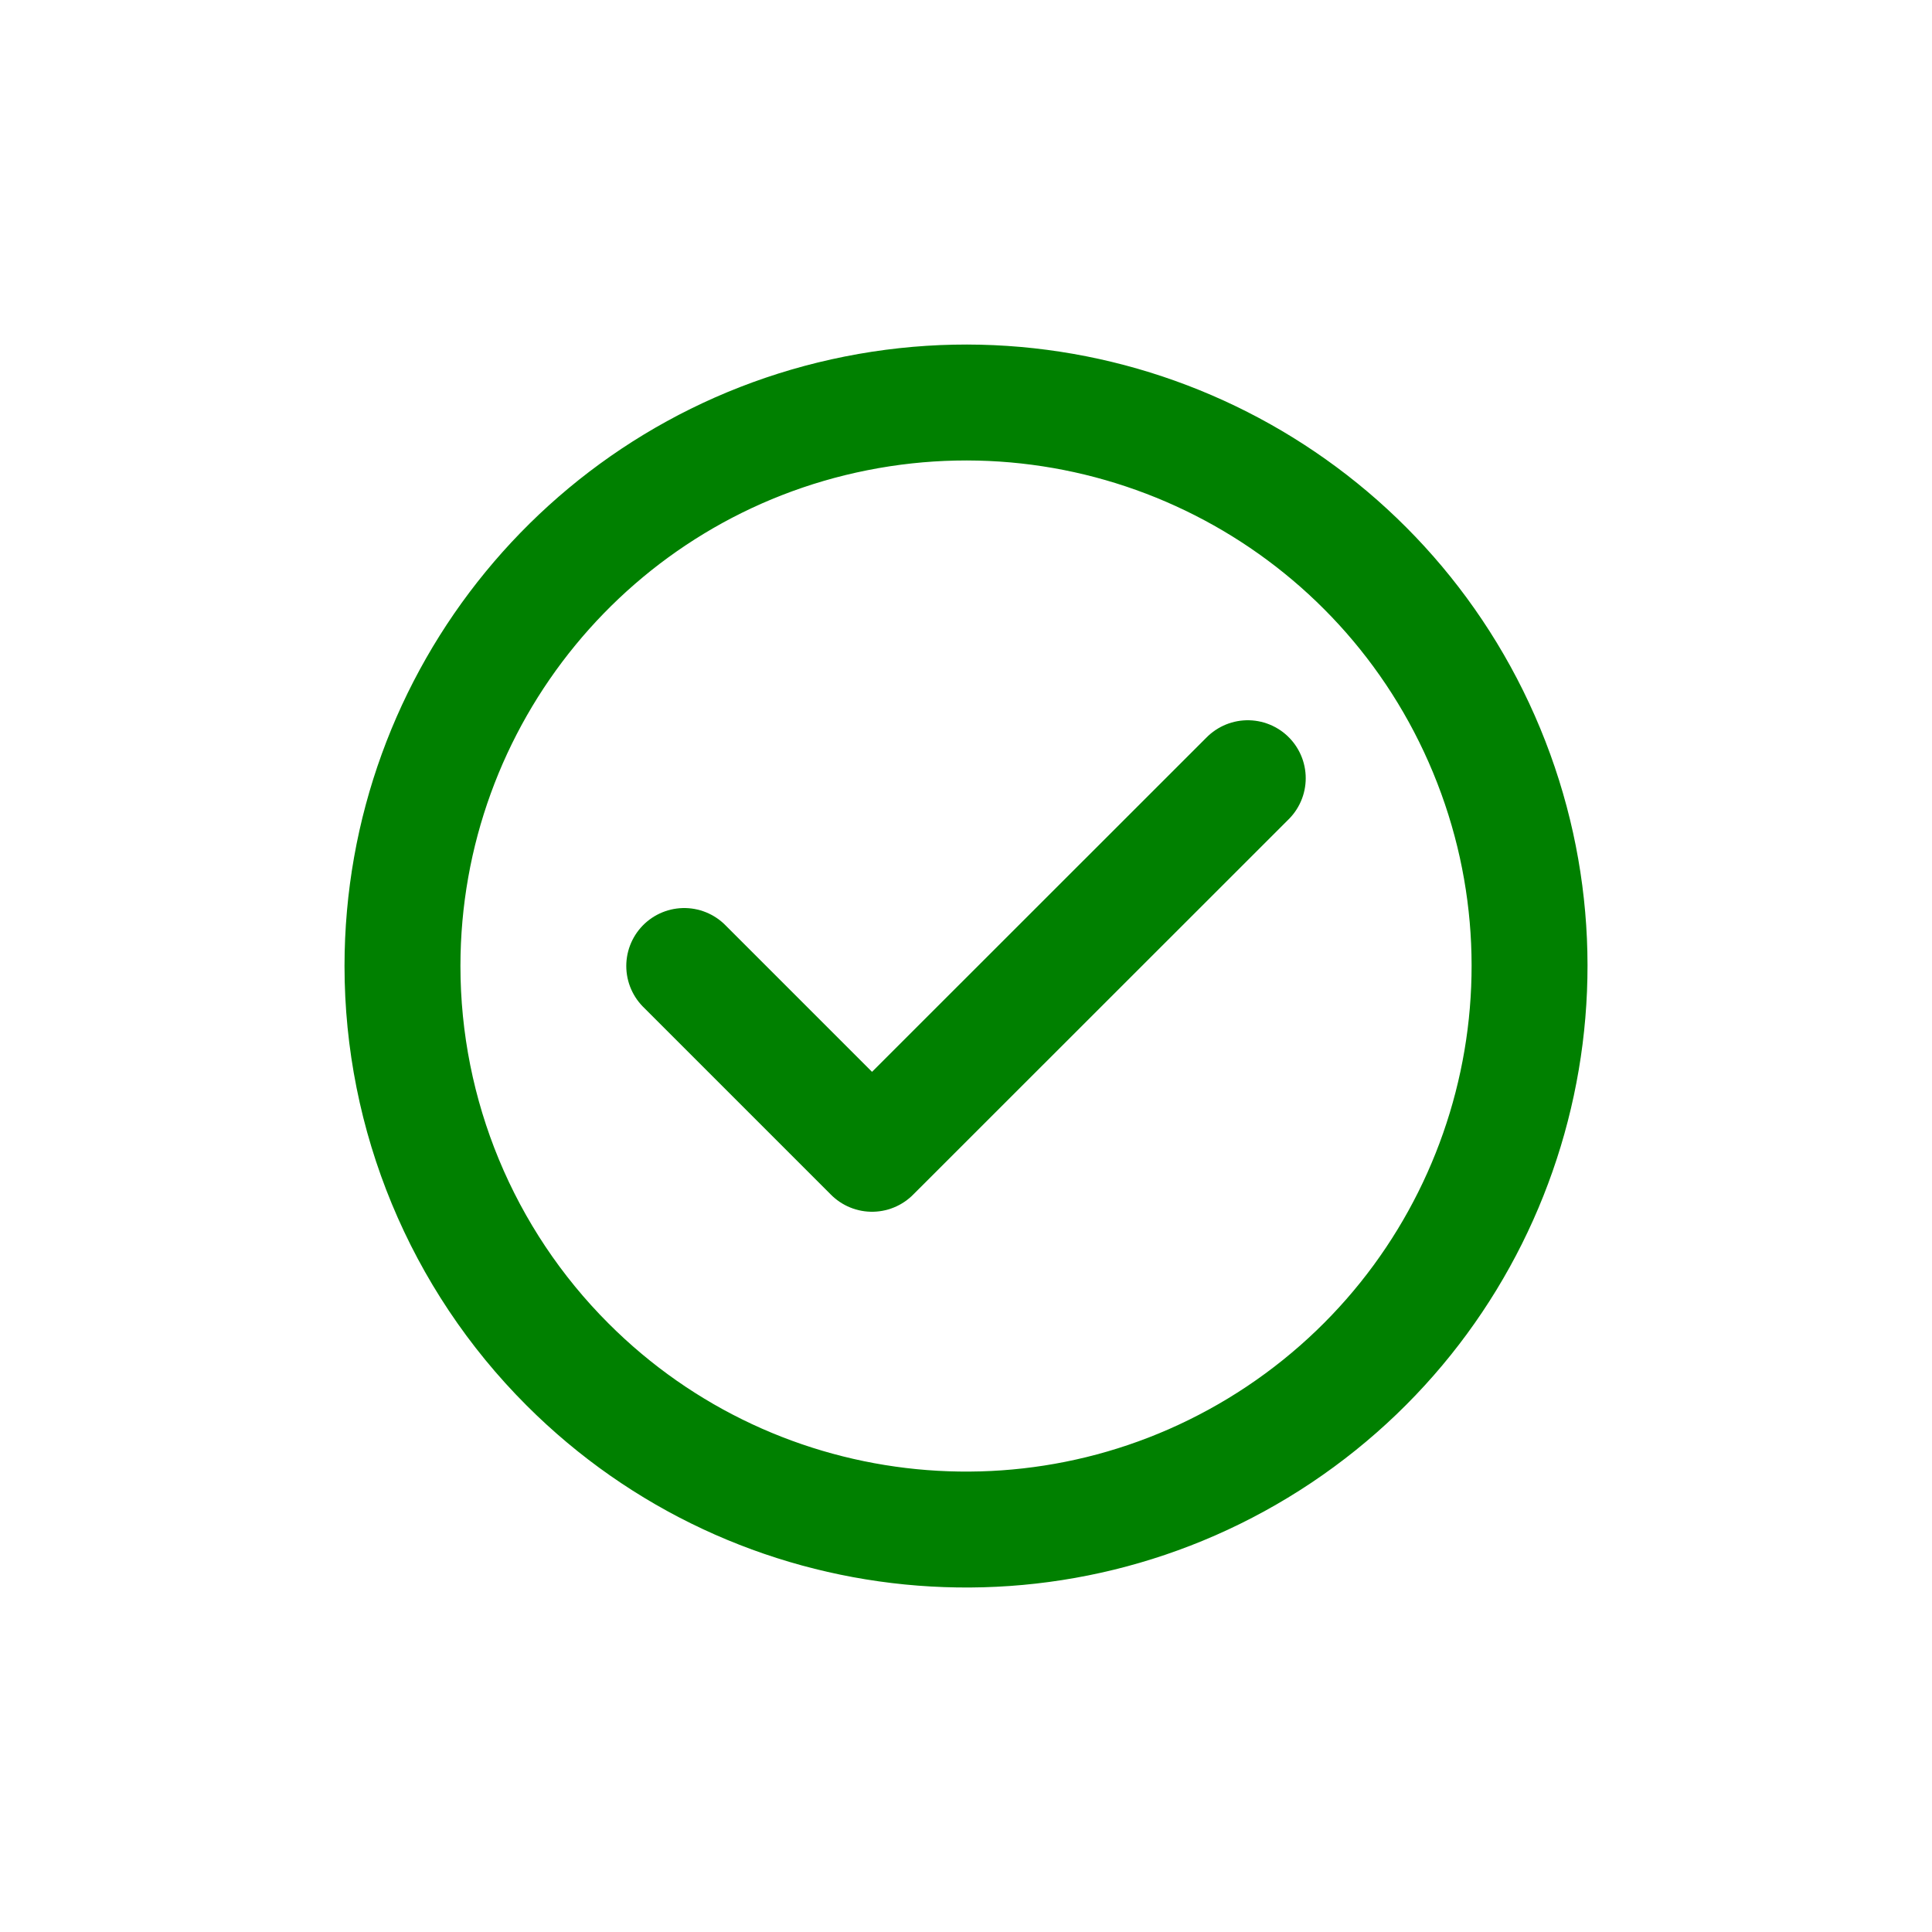 <svg width="25" height="25" viewBox="0 0 25 25" fill="none" xmlns="http://www.w3.org/2000/svg">
  <path fill-rule="evenodd" clip-rule="evenodd" d="M5.208 12.5C5.209 9.022 7.666 6.027 11.078 5.349C14.49 4.671 17.906 6.497 19.237 9.711C20.568 12.925 19.443 16.631 16.551 18.564C13.658 20.496 9.803 20.116 7.344 17.656C5.976 16.289 5.208 14.434 5.208 12.5Z" stroke="green" stroke-width="1.5" stroke-linecap="round" stroke-linejoin="round" />
  <path d="M8.854 12.5L11.284 14.93L16.146 10.07" stroke="green" stroke-width="1.5" stroke-linecap="round" stroke-linejoin="round" />
</svg>